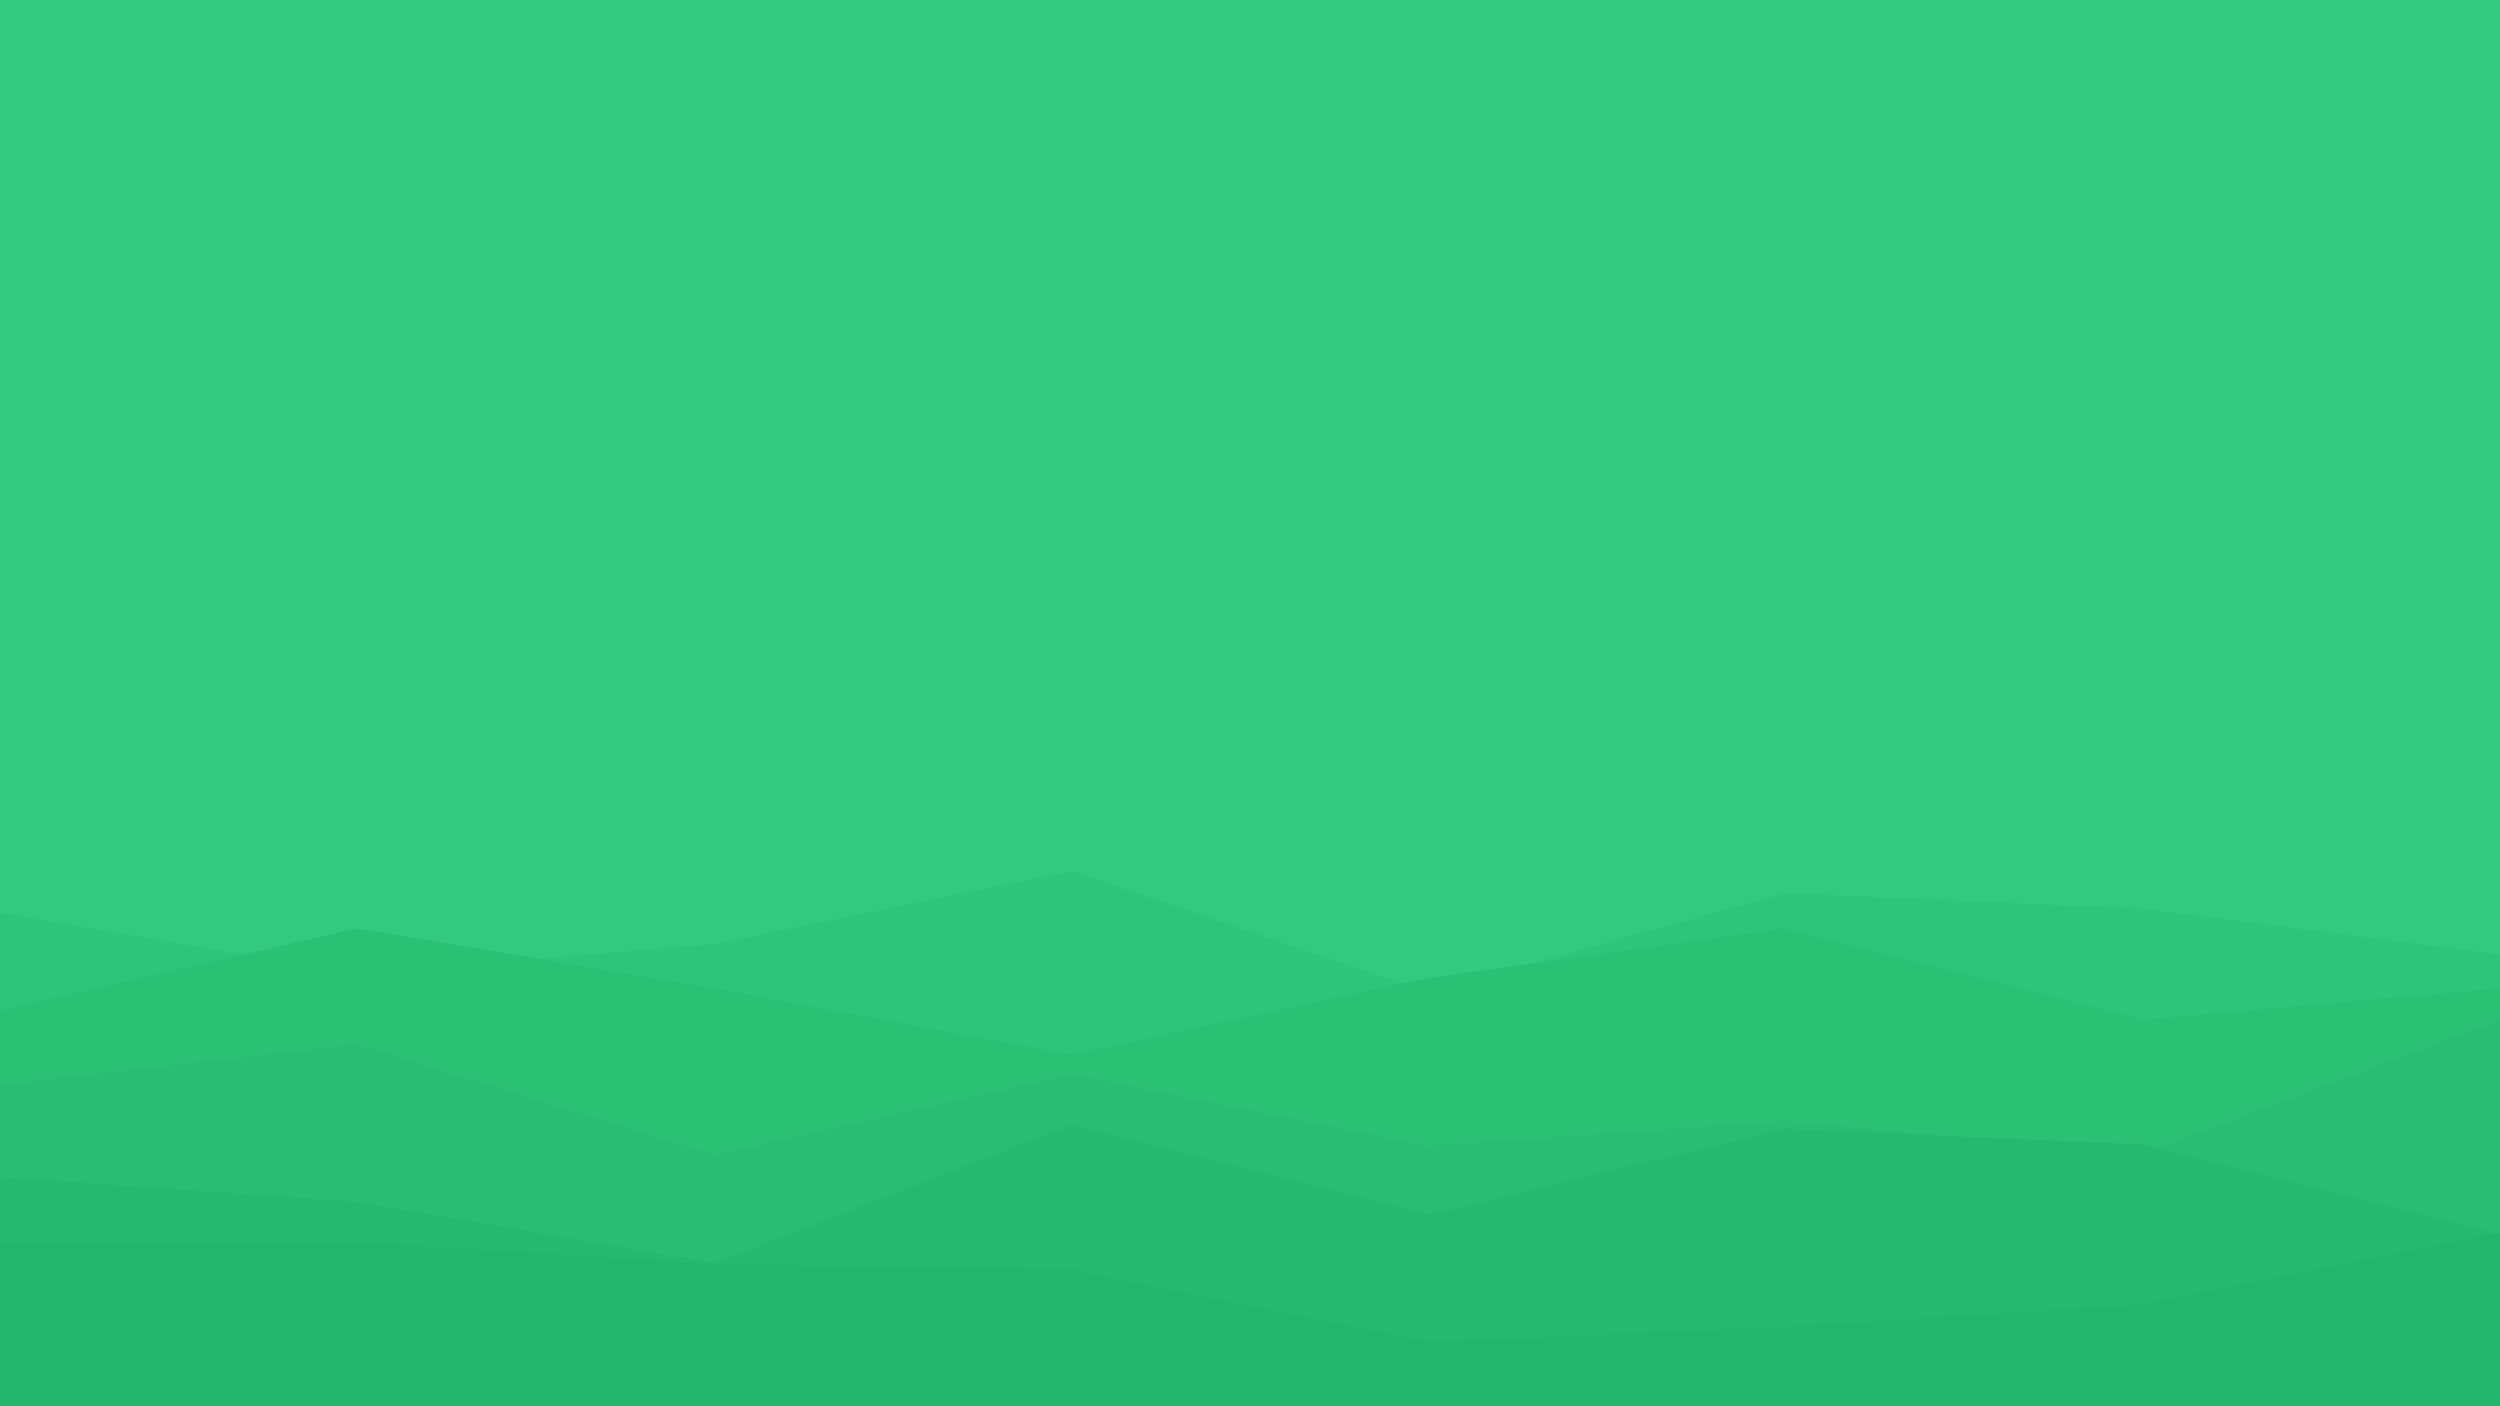 <svg id="visual" viewBox="0 0 1920 1080" width="1920" height="1080" xmlns="http://www.w3.org/2000/svg" xmlns:xlink="http://www.w3.org/1999/xlink" version="1.1"><rect x="0" y="0" width="1920" height="1080" fill="#33CA7F"></rect><path d="M0 701L274 748L549 725L823 669L1097 762L1371 686L1646 698L1920 733L1920 1081L1646 1081L1371 1081L1097 1081L823 1081L549 1081L274 1081L0 1081Z" fill="#2dc579"></path><path d="M0 776L274 713L549 759L823 810L1097 751L1371 713L1646 783L1920 759L1920 1081L1646 1081L1371 1081L1097 1081L823 1081L549 1081L274 1081L0 1081Z" fill="#2bc175"></path><path d="M0 833L274 802L549 887L823 825L1097 880L1371 861L1646 886L1920 783L1920 1081L1646 1081L1371 1081L1097 1081L823 1081L549 1081L274 1081L0 1081Z" fill="#28bd72"></path><path d="M0 904L274 923L549 970L823 864L1097 933L1371 867L1646 879L1920 948L1920 1081L1646 1081L1371 1081L1097 1081L823 1081L549 1081L274 1081L0 1081Z" fill="#25b96f"></path><path d="M0 954L274 954L549 971L823 975L1097 1031L1371 1019L1646 1002L1920 947L1920 1081L1646 1081L1371 1081L1097 1081L823 1081L549 1081L274 1081L0 1081Z" fill="#22b56c"></path></svg>